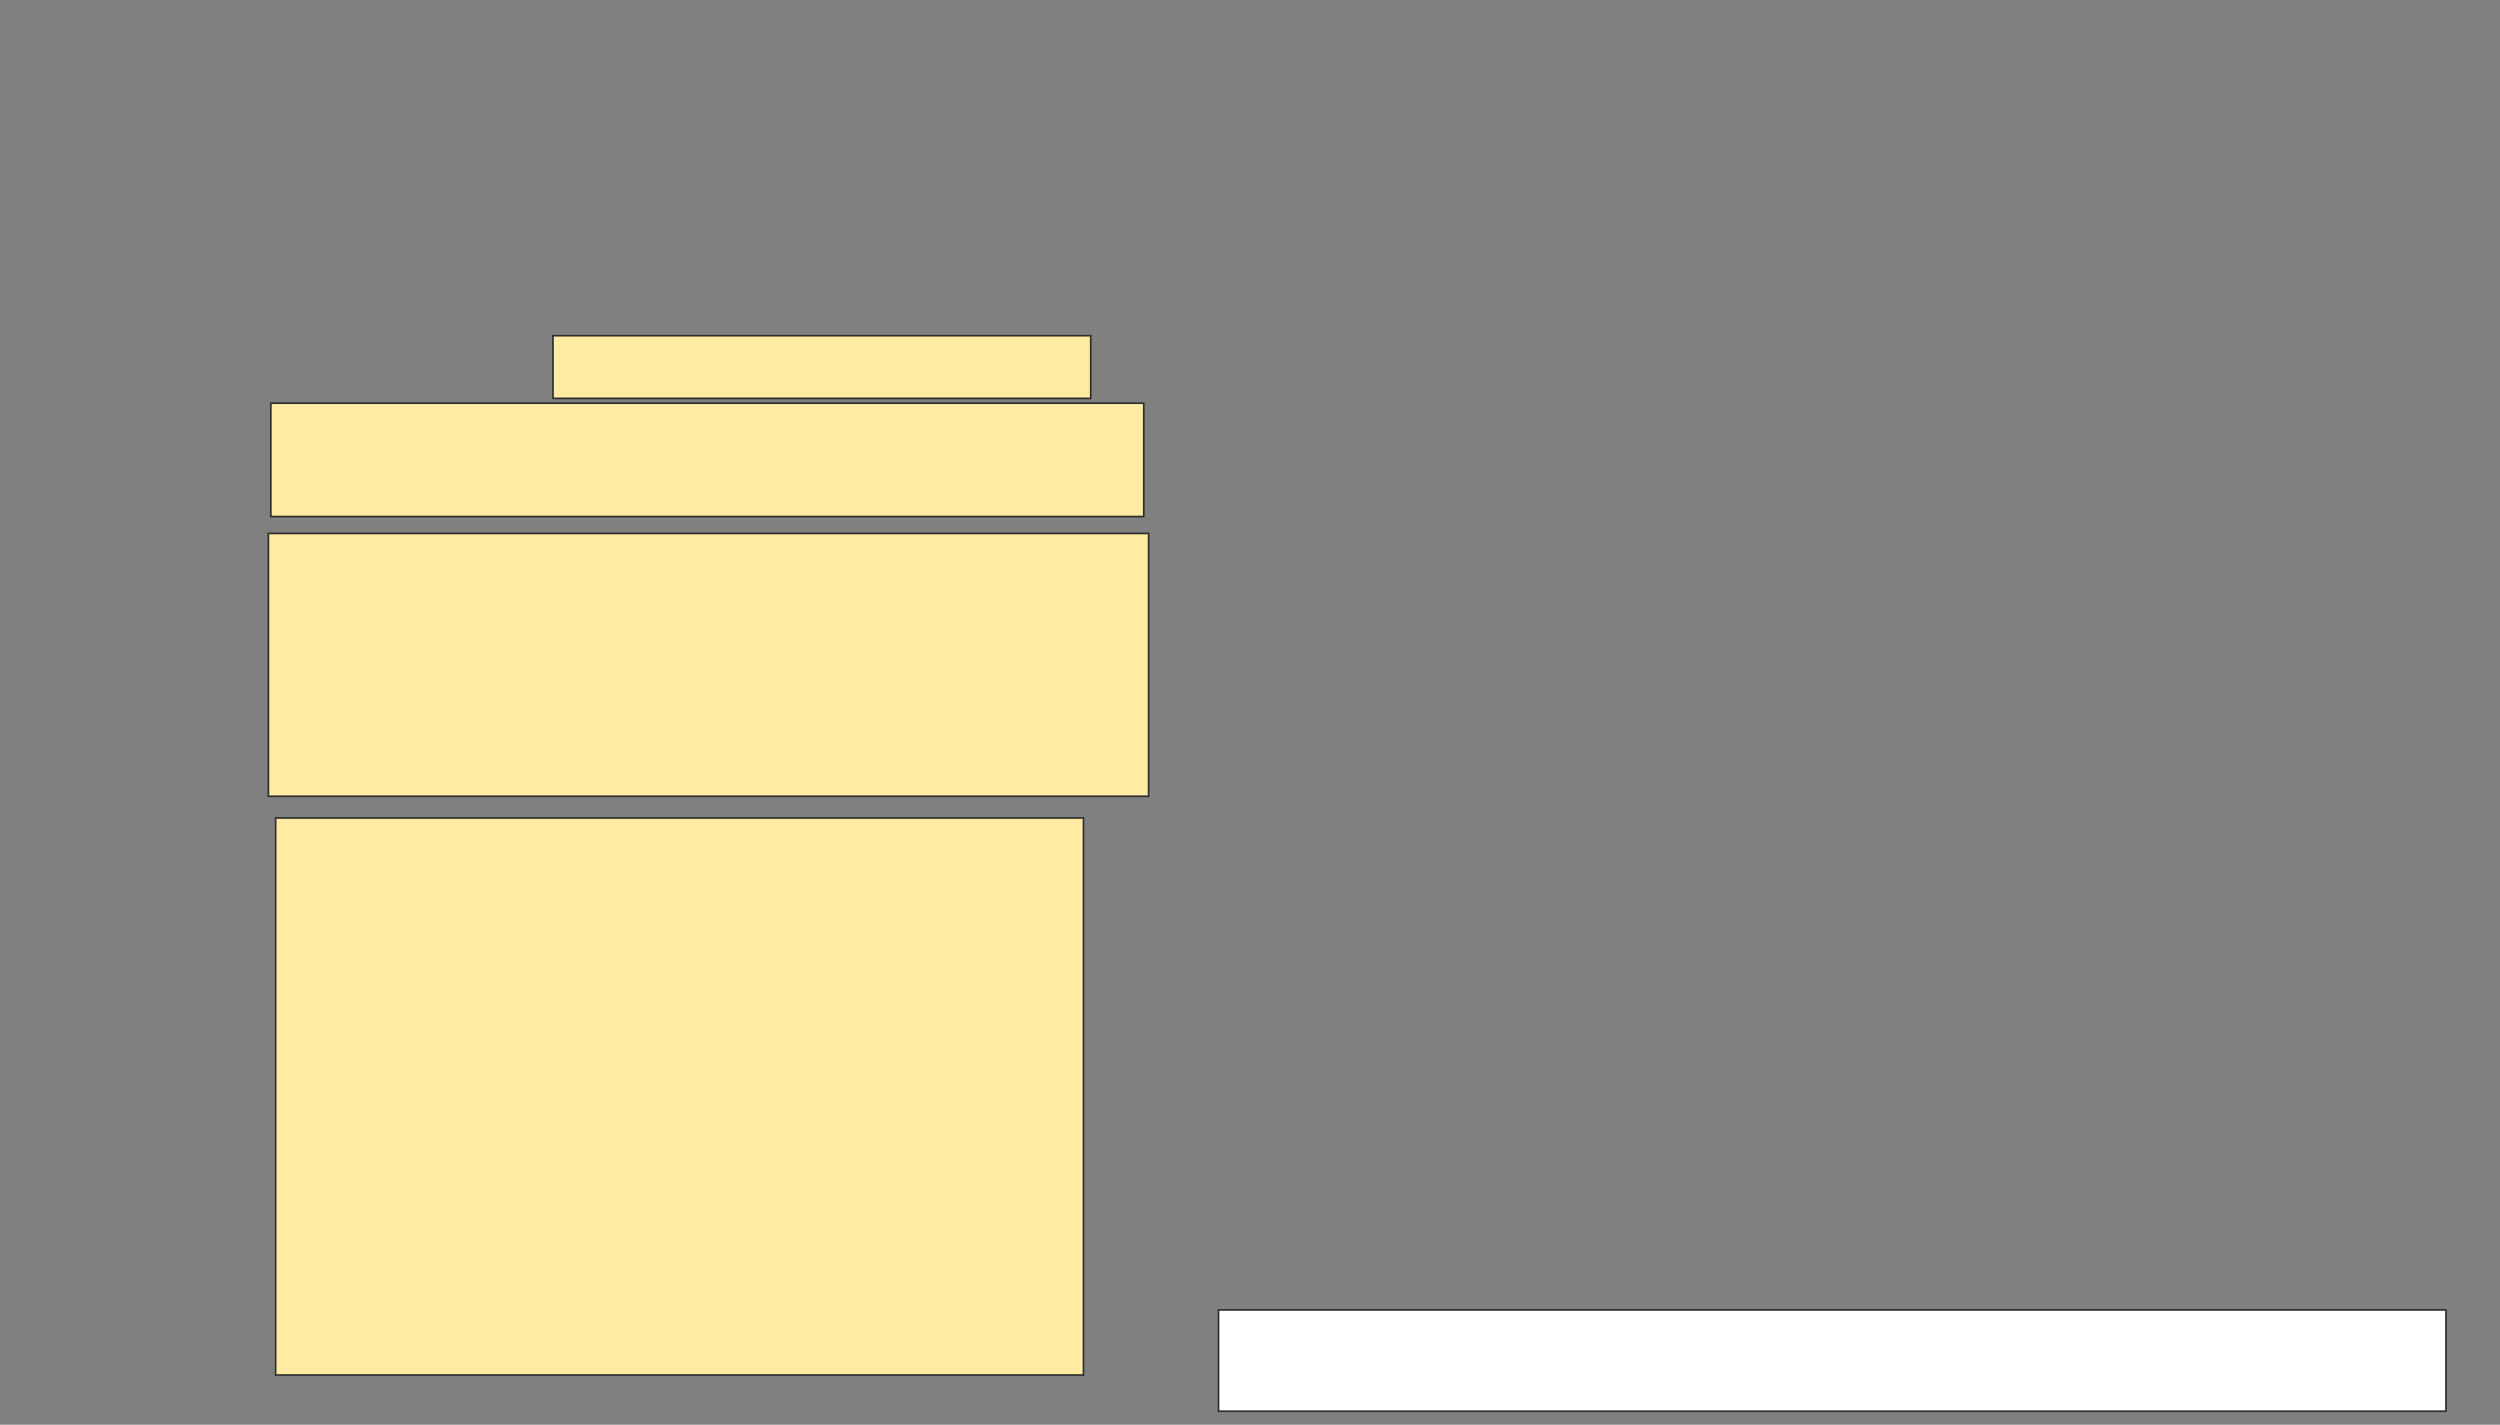 <svg xmlns="http://www.w3.org/2000/svg" width="1481" height="844">
 <rect width="100%" height="100%" fill="#808080" stroke="none"/>
 <!-- Created with Image Occlusion Enhanced -->
 <g>
  <title>Labels</title>
  <rect stroke="#2D2D2D" id="svg_5" height="60" width="727.143" y="776" x="721.857" stroke-linecap="null" stroke-linejoin="null" stroke-dasharray="null" fill="#ffffff"/>
 </g>
 <g>
  <title>Masks</title>
  <rect id="7ff103c52dea4b25a3e25c4bc450b680-ao-1" height="155.714" width="521.429" y="316" x="159" stroke="#2D2D2D" fill="#FFEBA2"/>
  <rect id="7ff103c52dea4b25a3e25c4bc450b680-ao-2" height="330" width="478.571" y="484.571" x="163.286" stroke-linecap="null" stroke-linejoin="null" stroke-dasharray="null" stroke="#2D2D2D" fill="#FFEBA2"/>
  <g id="7ff103c52dea4b25a3e25c4bc450b680-ao-3">
   <rect height="37.143" width="318.571" y="198.857" x="327.572" stroke="#2D2D2D" fill="#FFEBA2"/>
   <rect height="67.143" width="517.143" y="238.857" x="160.429" stroke="#2D2D2D" fill="#FFEBA2"/>
  </g>
 </g>
</svg>